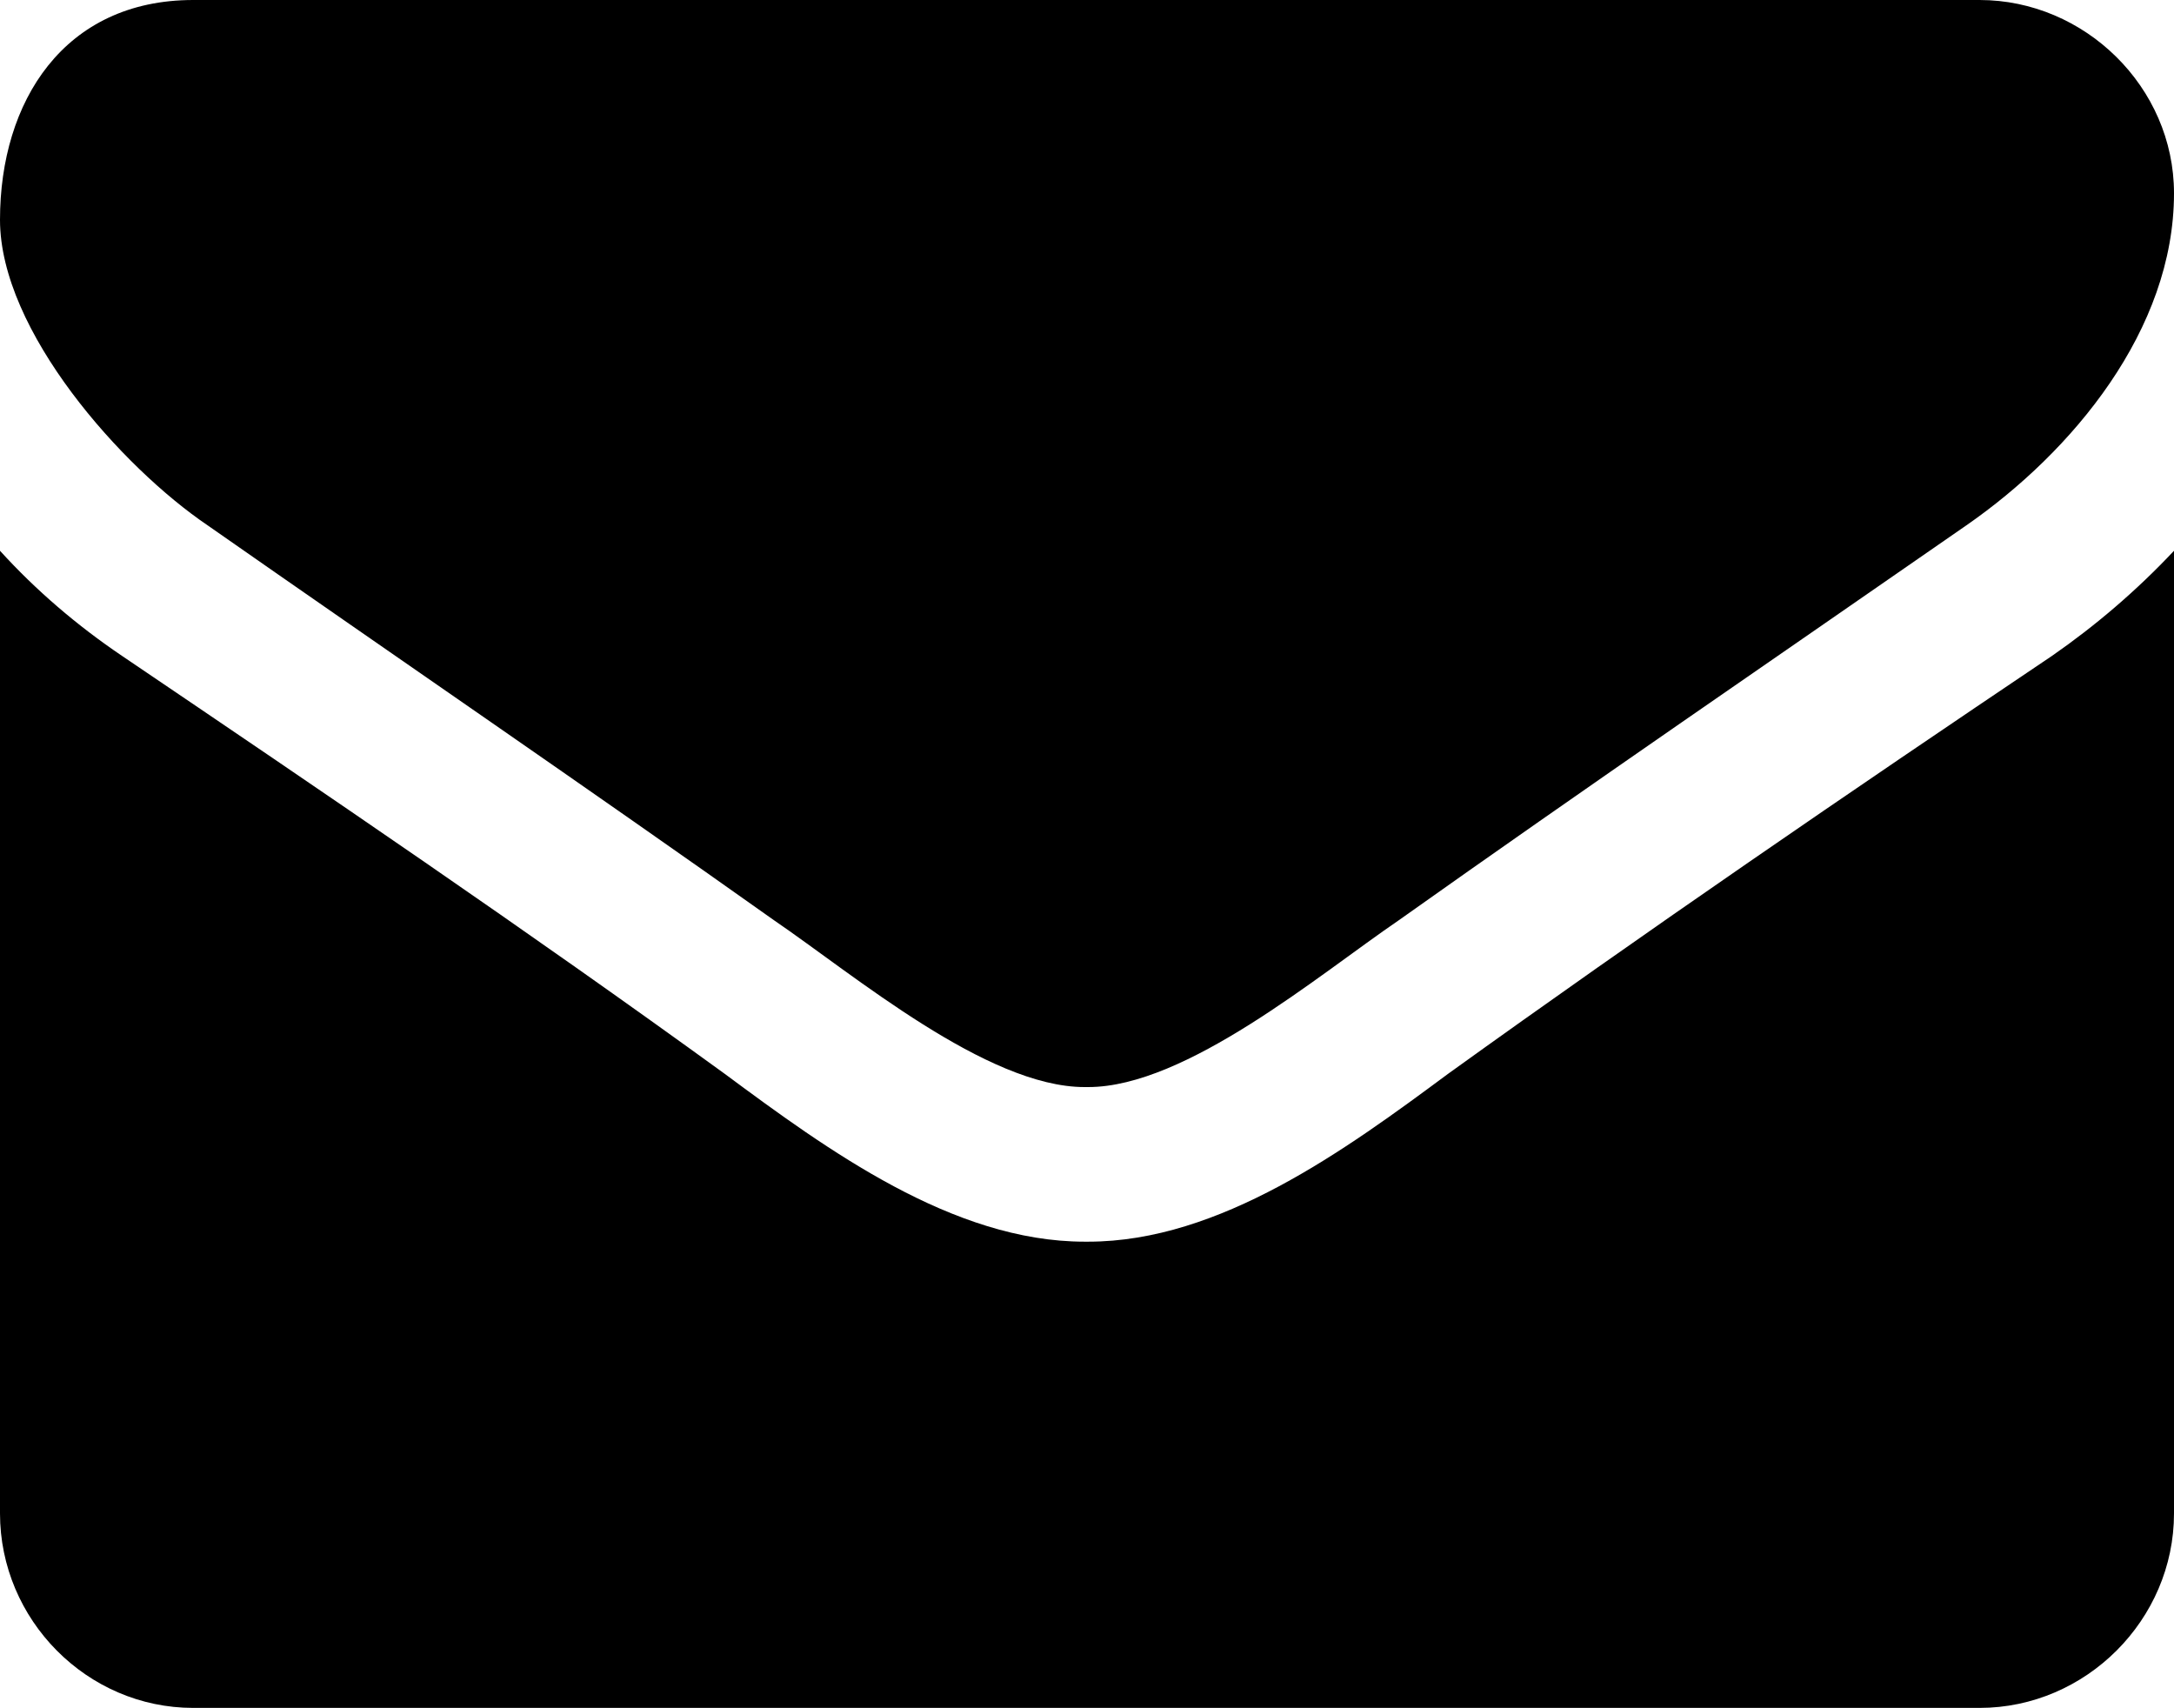 <svg width="18" height="14.143" viewBox="0 0 18 14.143" fill="none" xmlns="http://www.w3.org/2000/svg" xmlns:xlink="http://www.w3.org/1999/xlink">
	<desc>
			Created with Pixso.
	</desc>
	<defs/>
	<path id="" d="M16.39 0C17.26 0 18 0.72 18 1.6C18 2.73 17.16 3.74 16.28 4.35C14.71 5.44 13.13 6.52 11.58 7.62C10.92 8.07 9.82 9 9.01 9L8.98 9C8.17 9 7.07 8.07 6.41 7.62C4.86 6.52 3.28 5.44 1.72 4.35C1.01 3.87 0 2.74 0 1.82C0 0.84 0.53 0 1.6 0L16.39 0ZM16.99 5.43C17.35 5.18 17.69 4.89 18 4.56L18 12.53C18 13.41 17.27 14.14 16.39 14.14L1.6 14.14C0.72 14.14 0 13.41 0 12.53L0 4.56C0.3 4.89 0.64 5.18 1.01 5.43C2.68 6.56 4.36 7.7 6 8.89C6.85 9.52 7.89 10.28 8.98 10.28L9.01 10.28C10.1 10.28 11.14 9.52 11.99 8.89C13.63 7.71 15.31 6.56 16.99 5.43Z" fill="#000000" fill-opacity="1" fill-rule="evenodd"/>
</svg>
